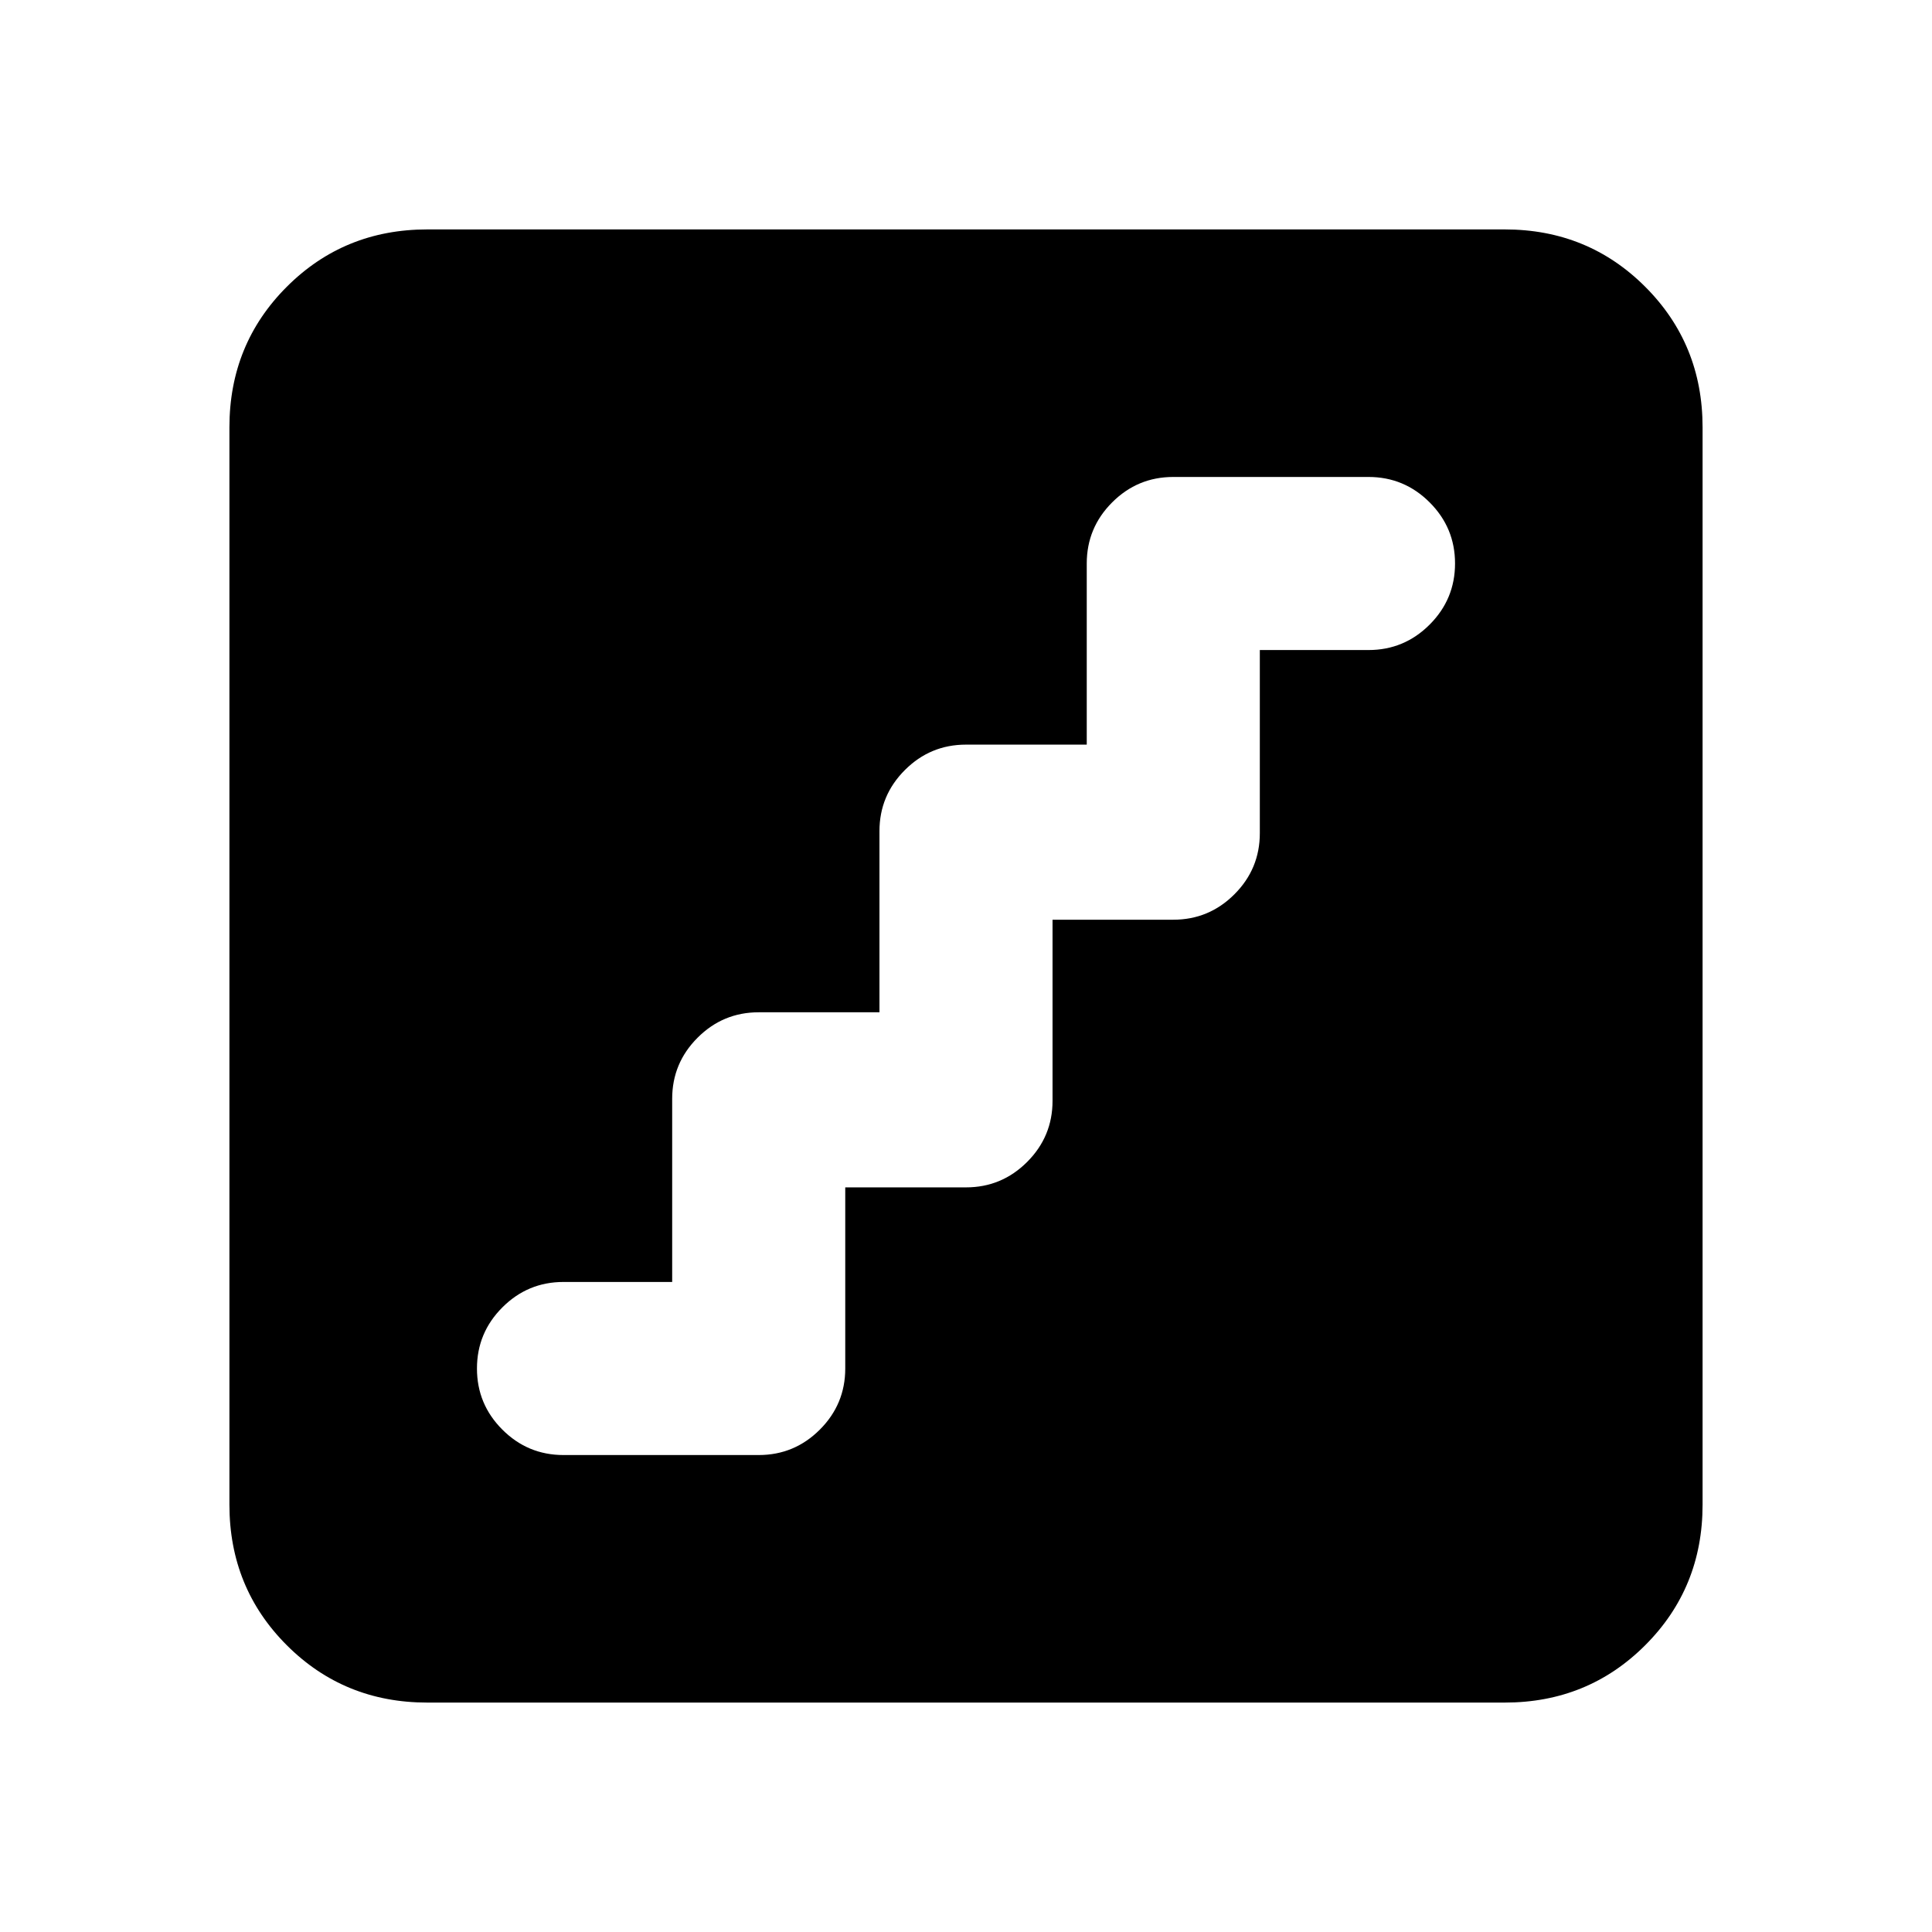 <svg xmlns="http://www.w3.org/2000/svg" height="24" viewBox="0 -960 960 960" width="24"><path d="M420-370h60q17.75 0 30.37-12.63Q523-395.25 523-413v-90h60q17.75 0 30.37-12.63Q626-528.25 626-546v-91h54q17.75 0 30.37-12.63Q723-662.26 723-680.01q0-17.76-12.63-30.37Q697.75-723 680-723h-97q-17.75 0-30.37 12.63Q540-697.75 540-680v90h-60q-17.75 0-30.37 12.63Q437-564.75 437-547v90h-60q-17.75 0-30.37 12.63Q334-431.75 334-414v91h-54q-17.75 0-30.37 12.63Q237-297.74 237-279.99q0 17.76 12.63 30.37Q262.25-237 280-237h97q17.75 0 30.37-12.63Q420-262.25 420-280v-90ZM212.31-114q-41.31 0-69.81-28.5T114-212.31v-535.38q0-41.31 28.5-69.81t69.81-28.5h535.38q41.31 0 69.81 28.5t28.5 69.81v535.38q0 41.31-28.5 69.81T747.69-114H212.31Z"/></svg>